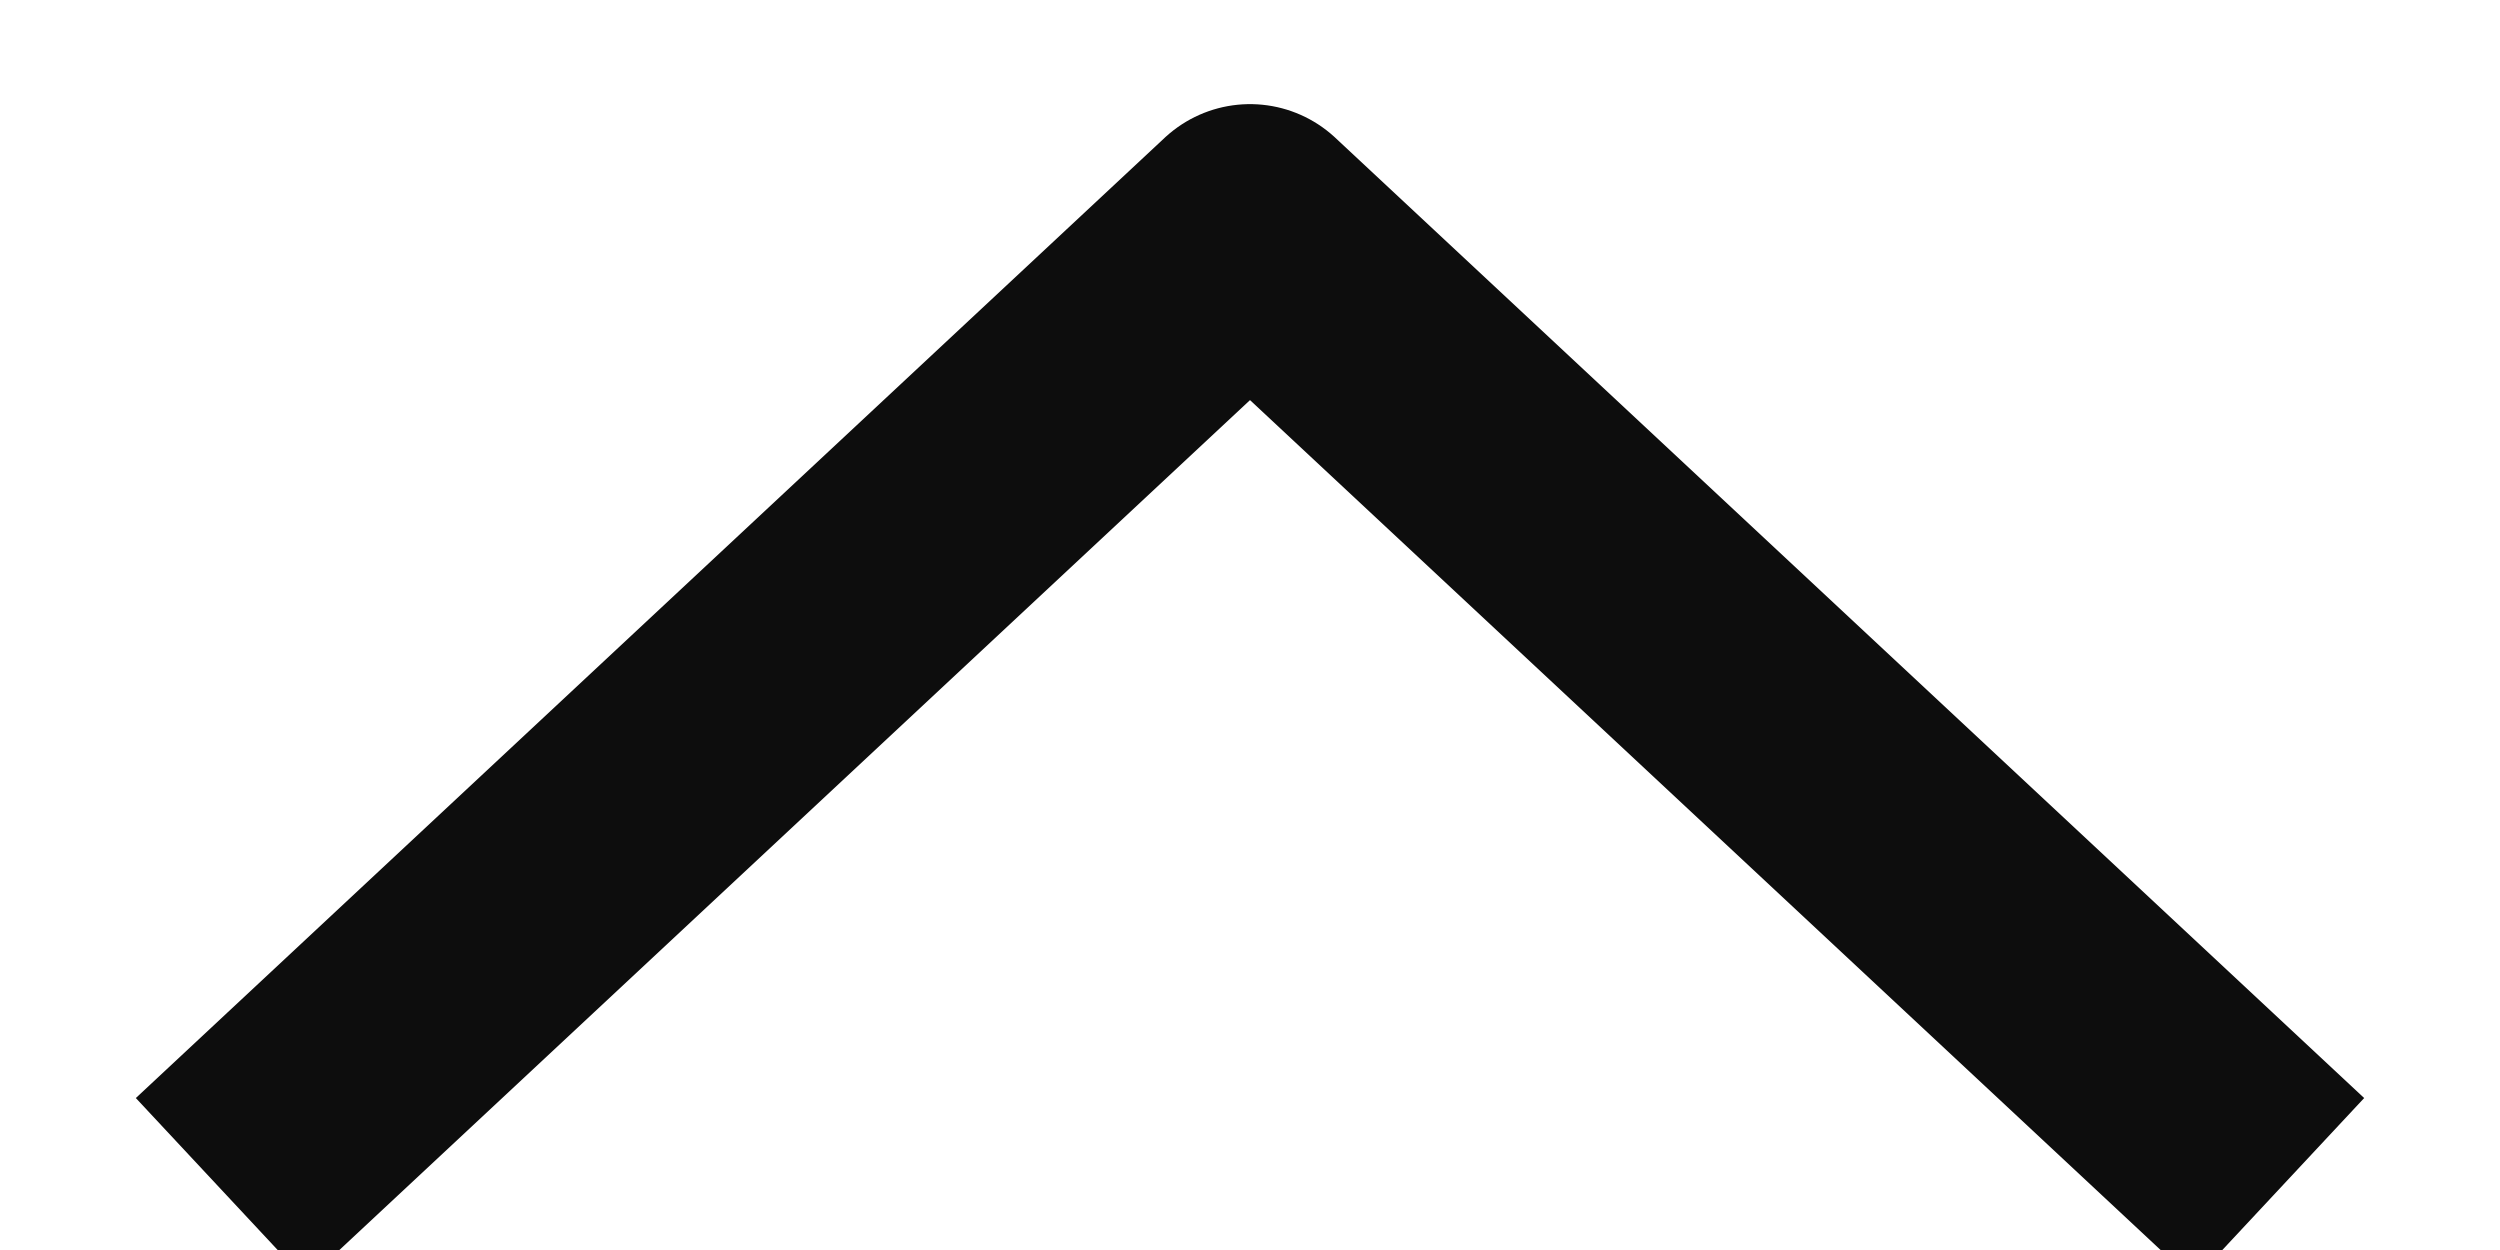 <svg width="20" height="10" viewBox="0 0 20 10" fill="none" xmlns="http://www.w3.org/2000/svg">
<path d="M17.5 8.833L10 1.833L2.5 8.833" stroke="#0D0D0D" stroke-width="2" stroke-linecap="square" stroke-linejoin="round"/>
</svg>
